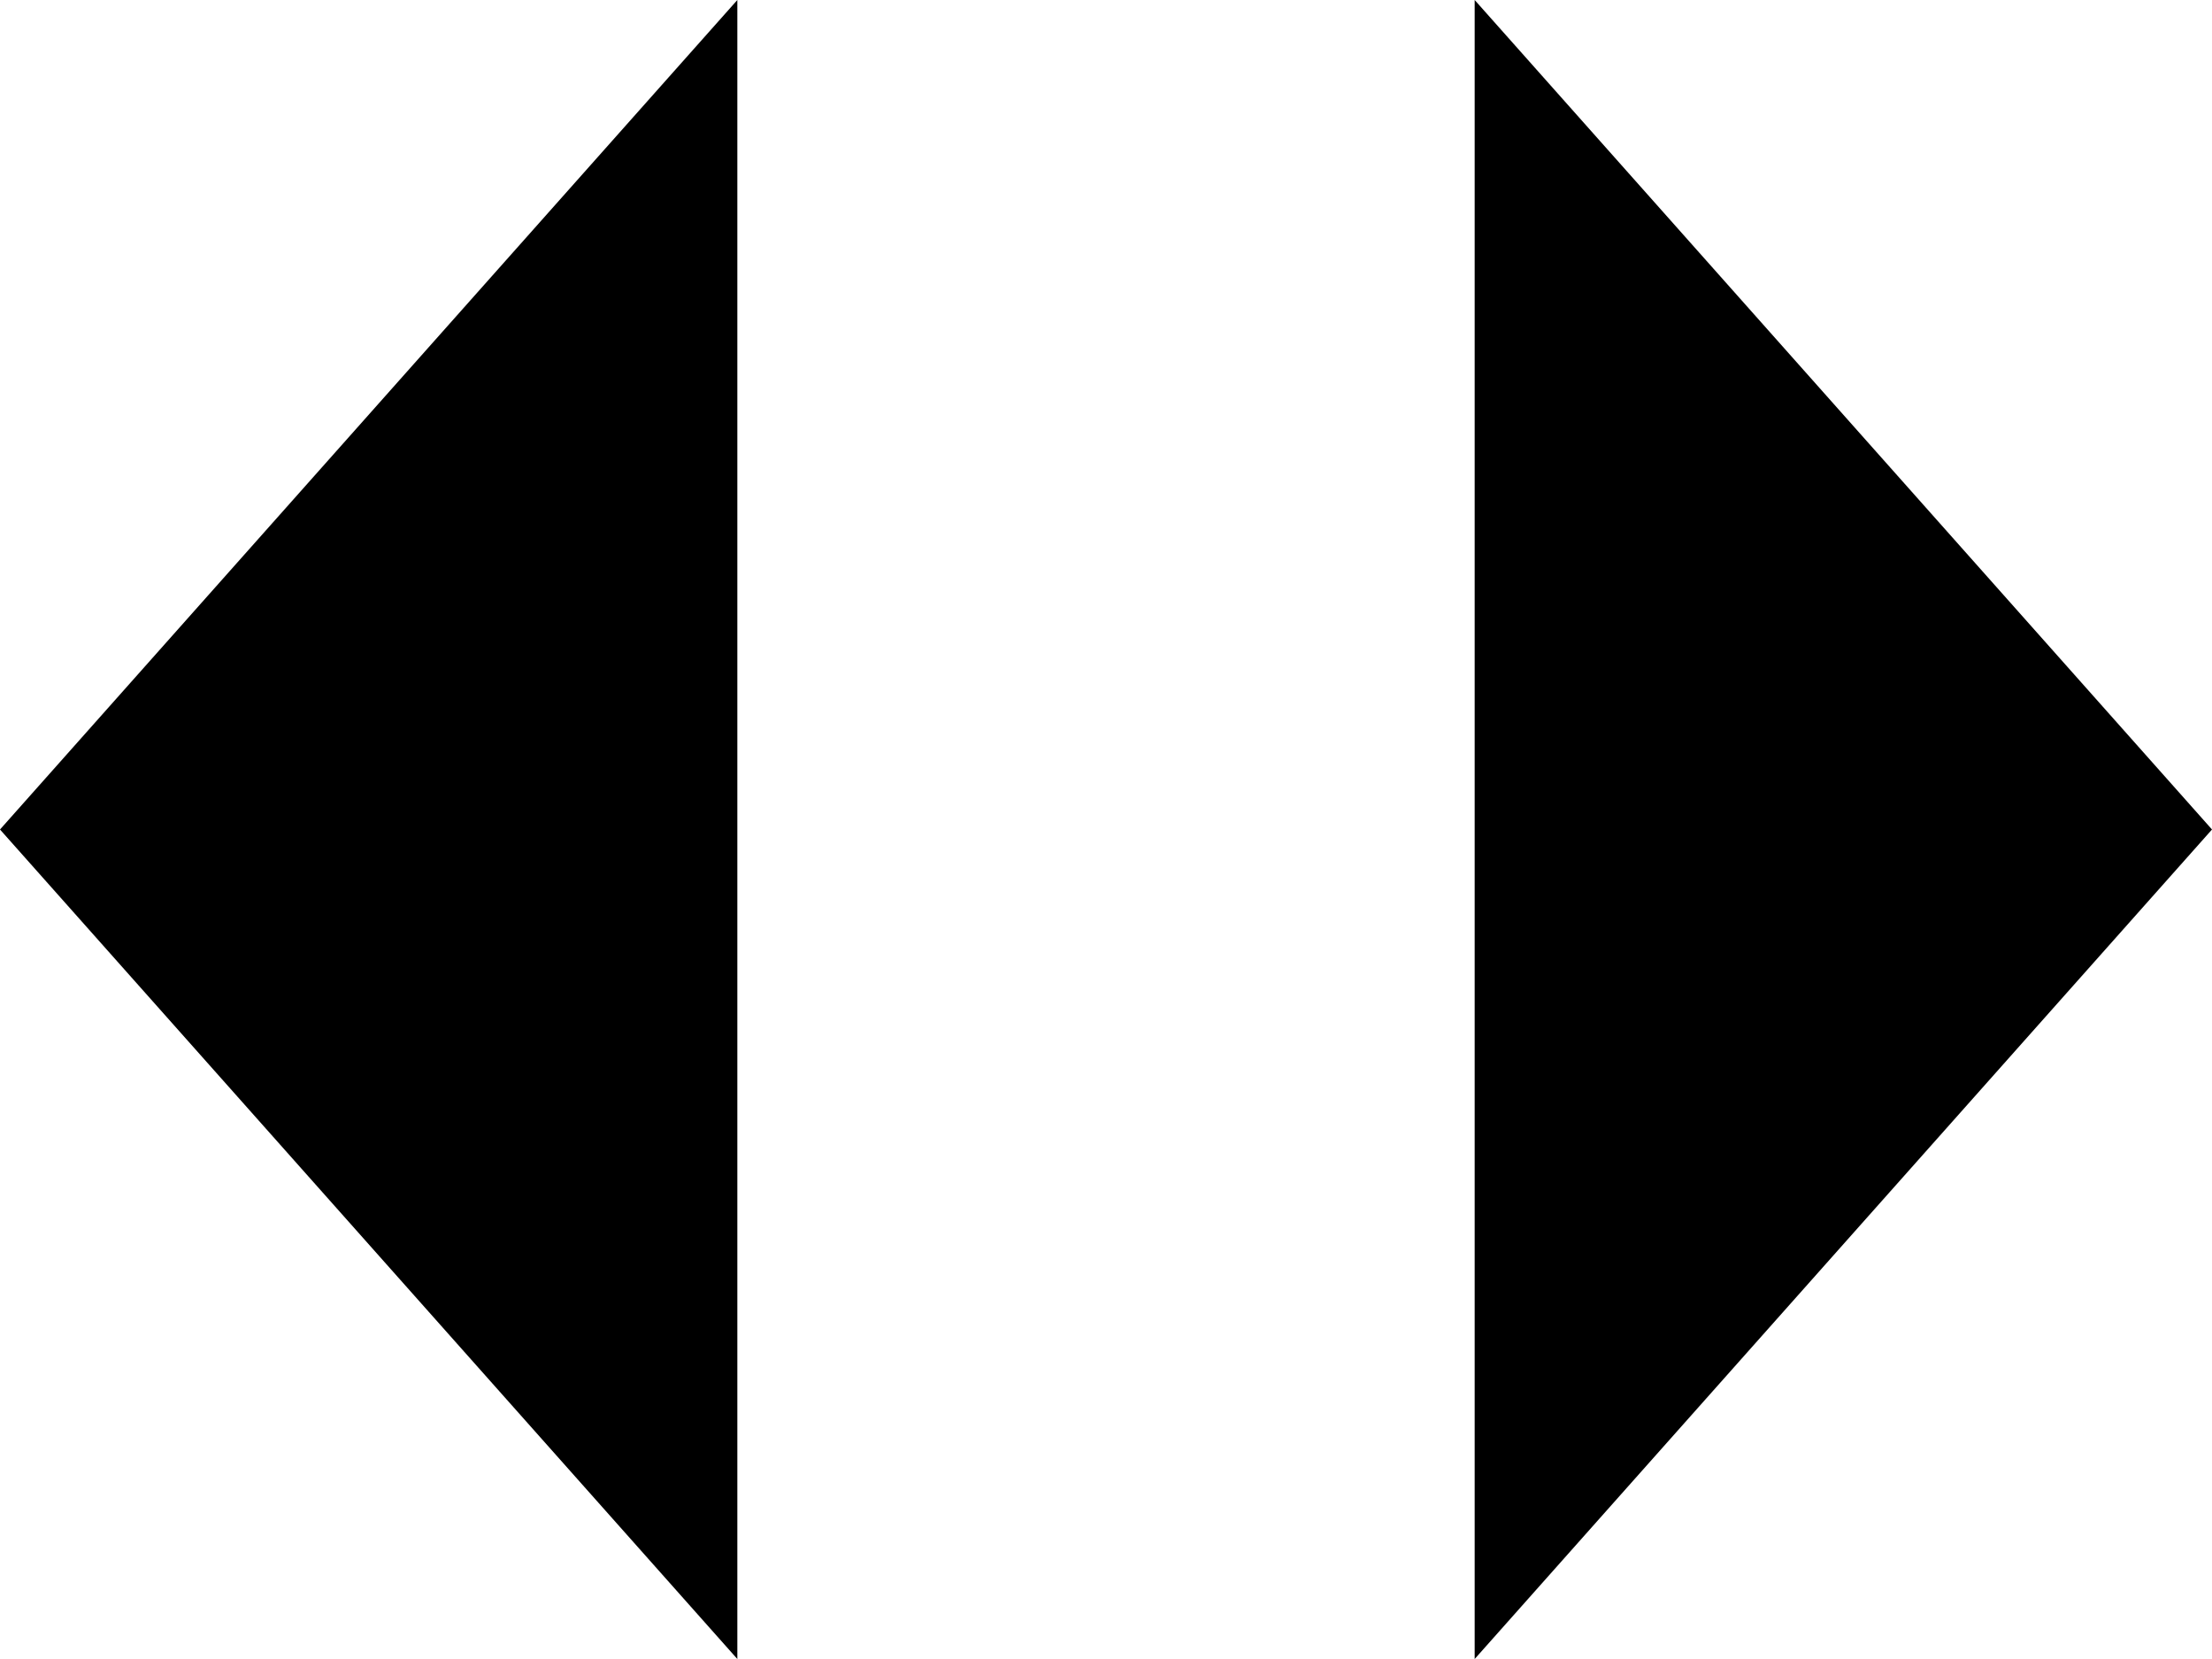 <svg class="example-slider__button-image" xmlns="http://www.w3.org/2000/svg" width="24" height="18" viewBox="0 0 24 18" role="img" aria-label="Иконка разнонаправленных влево и вправо треугольных стрелок." focusable="false" fill="none"><path fill="currentColor" d="M8 0 0 9l8 9V0ZM24 9l-8-9v18l8-9Z"/></svg>

